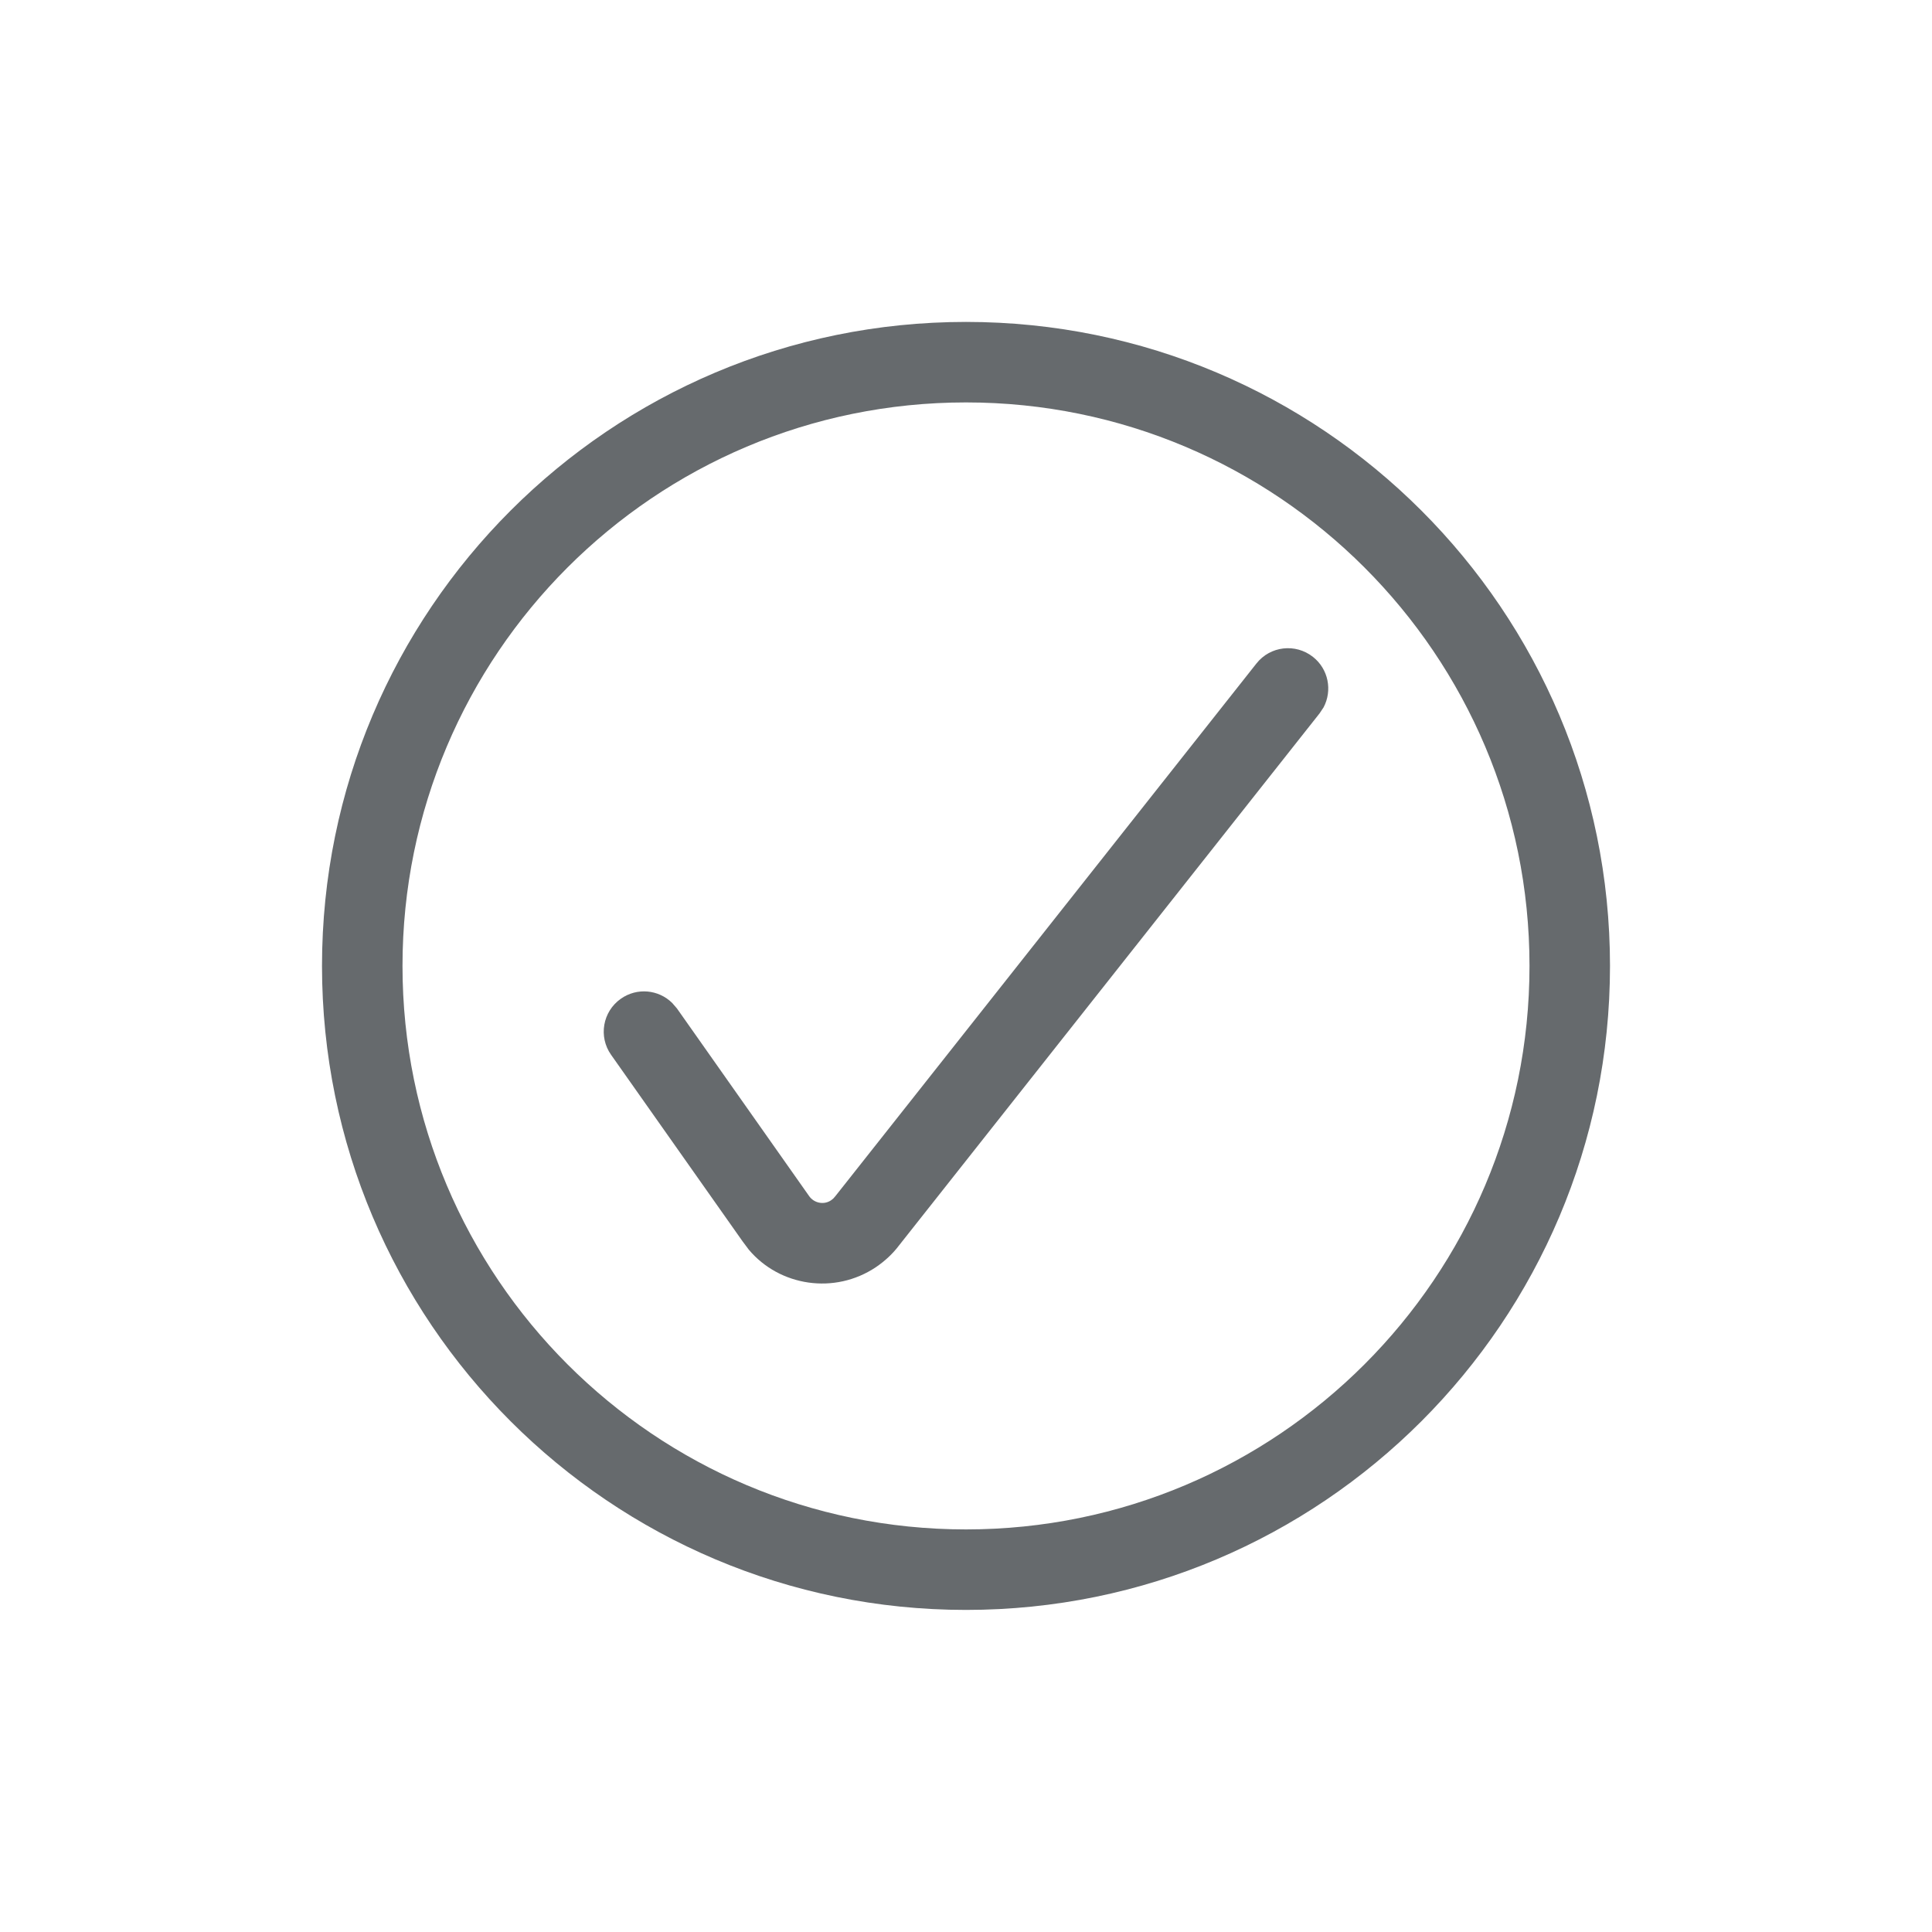 <svg xmlns="http://www.w3.org/2000/svg" width="24" height="24" viewBox="0 0 24 24">
  <path fill="#666A6D" fill-rule="evenodd" d="M12,3.999 C16.418,3.999 20,7.581 20,11.999 C20,16.417 16.418,19.999 12,19.999 C7.582,19.999 4,16.417 4,11.999 C4,7.581 7.582,3.999 12,3.999 Z M12,4.999 C8.134,4.999 5,8.133 5,11.999 C5,15.865 8.134,18.999 12,18.999 C15.866,18.999 19,15.865 19,11.999 C19,8.133 15.866,4.999 12,4.999 Z M16.31,8.16 C16.503,8.312 16.553,8.577 16.442,8.787 L16.392,8.862 L11.169,15.47 C11.09,15.575 10.993,15.665 10.881,15.741 C10.368,16.085 9.685,15.979 9.302,15.524 L9.225,15.421 L7.591,13.103 C7.432,12.878 7.486,12.566 7.712,12.407 C7.913,12.265 8.181,12.292 8.35,12.459 L8.409,12.527 L10.049,14.855 C10.11,14.946 10.234,14.971 10.323,14.911 L10.352,14.888 L10.379,14.857 L15.608,8.242 C15.779,8.025 16.093,7.989 16.31,8.16 Z"/>
</svg>
